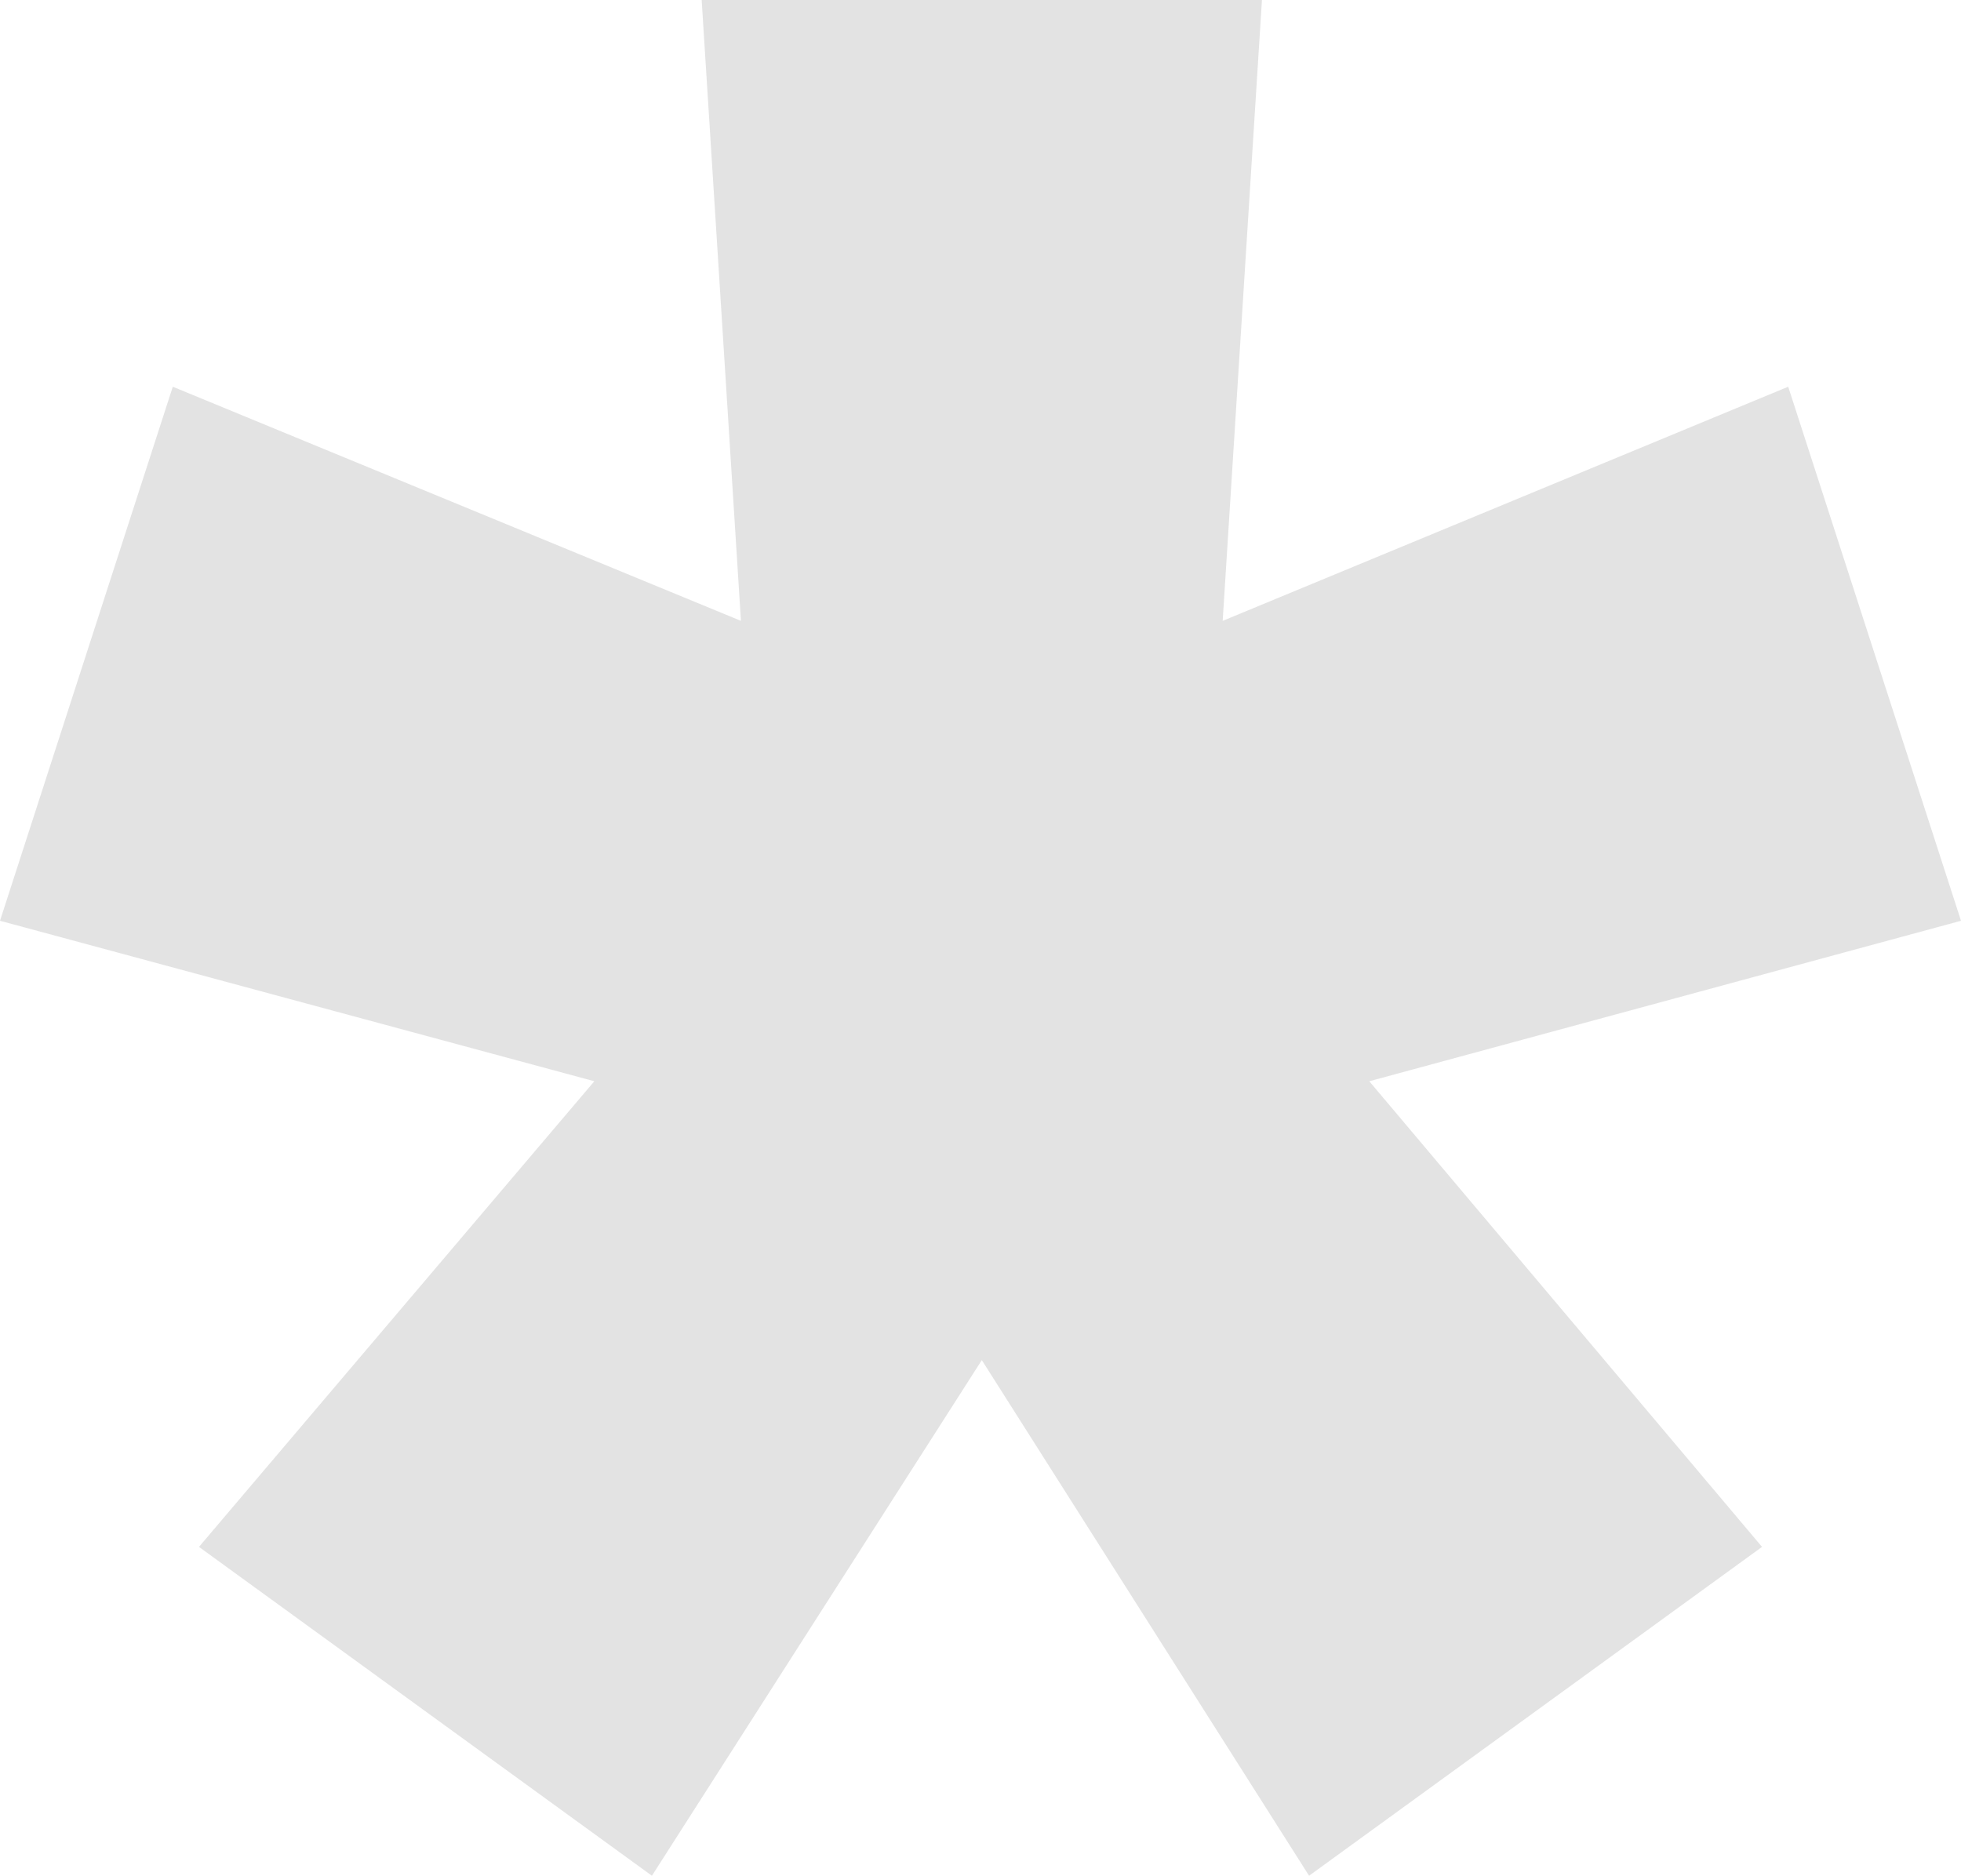 <svg width="300" height="287" fill="none" xmlns="http://www.w3.org/2000/svg"><path opacity=".7" d="m99.733 287-69.292-50.316 60.48-71.246L0 140.884l26.435-81.713 86.916 35.825L107.343 0h85.714l-6.008 94.996 86.516-35.825L300 140.884l-90.521 24.554 60.08 71.246L200.267 287 150.2 208.105 99.733 287Z" fill="#D7D7D7"/></svg>